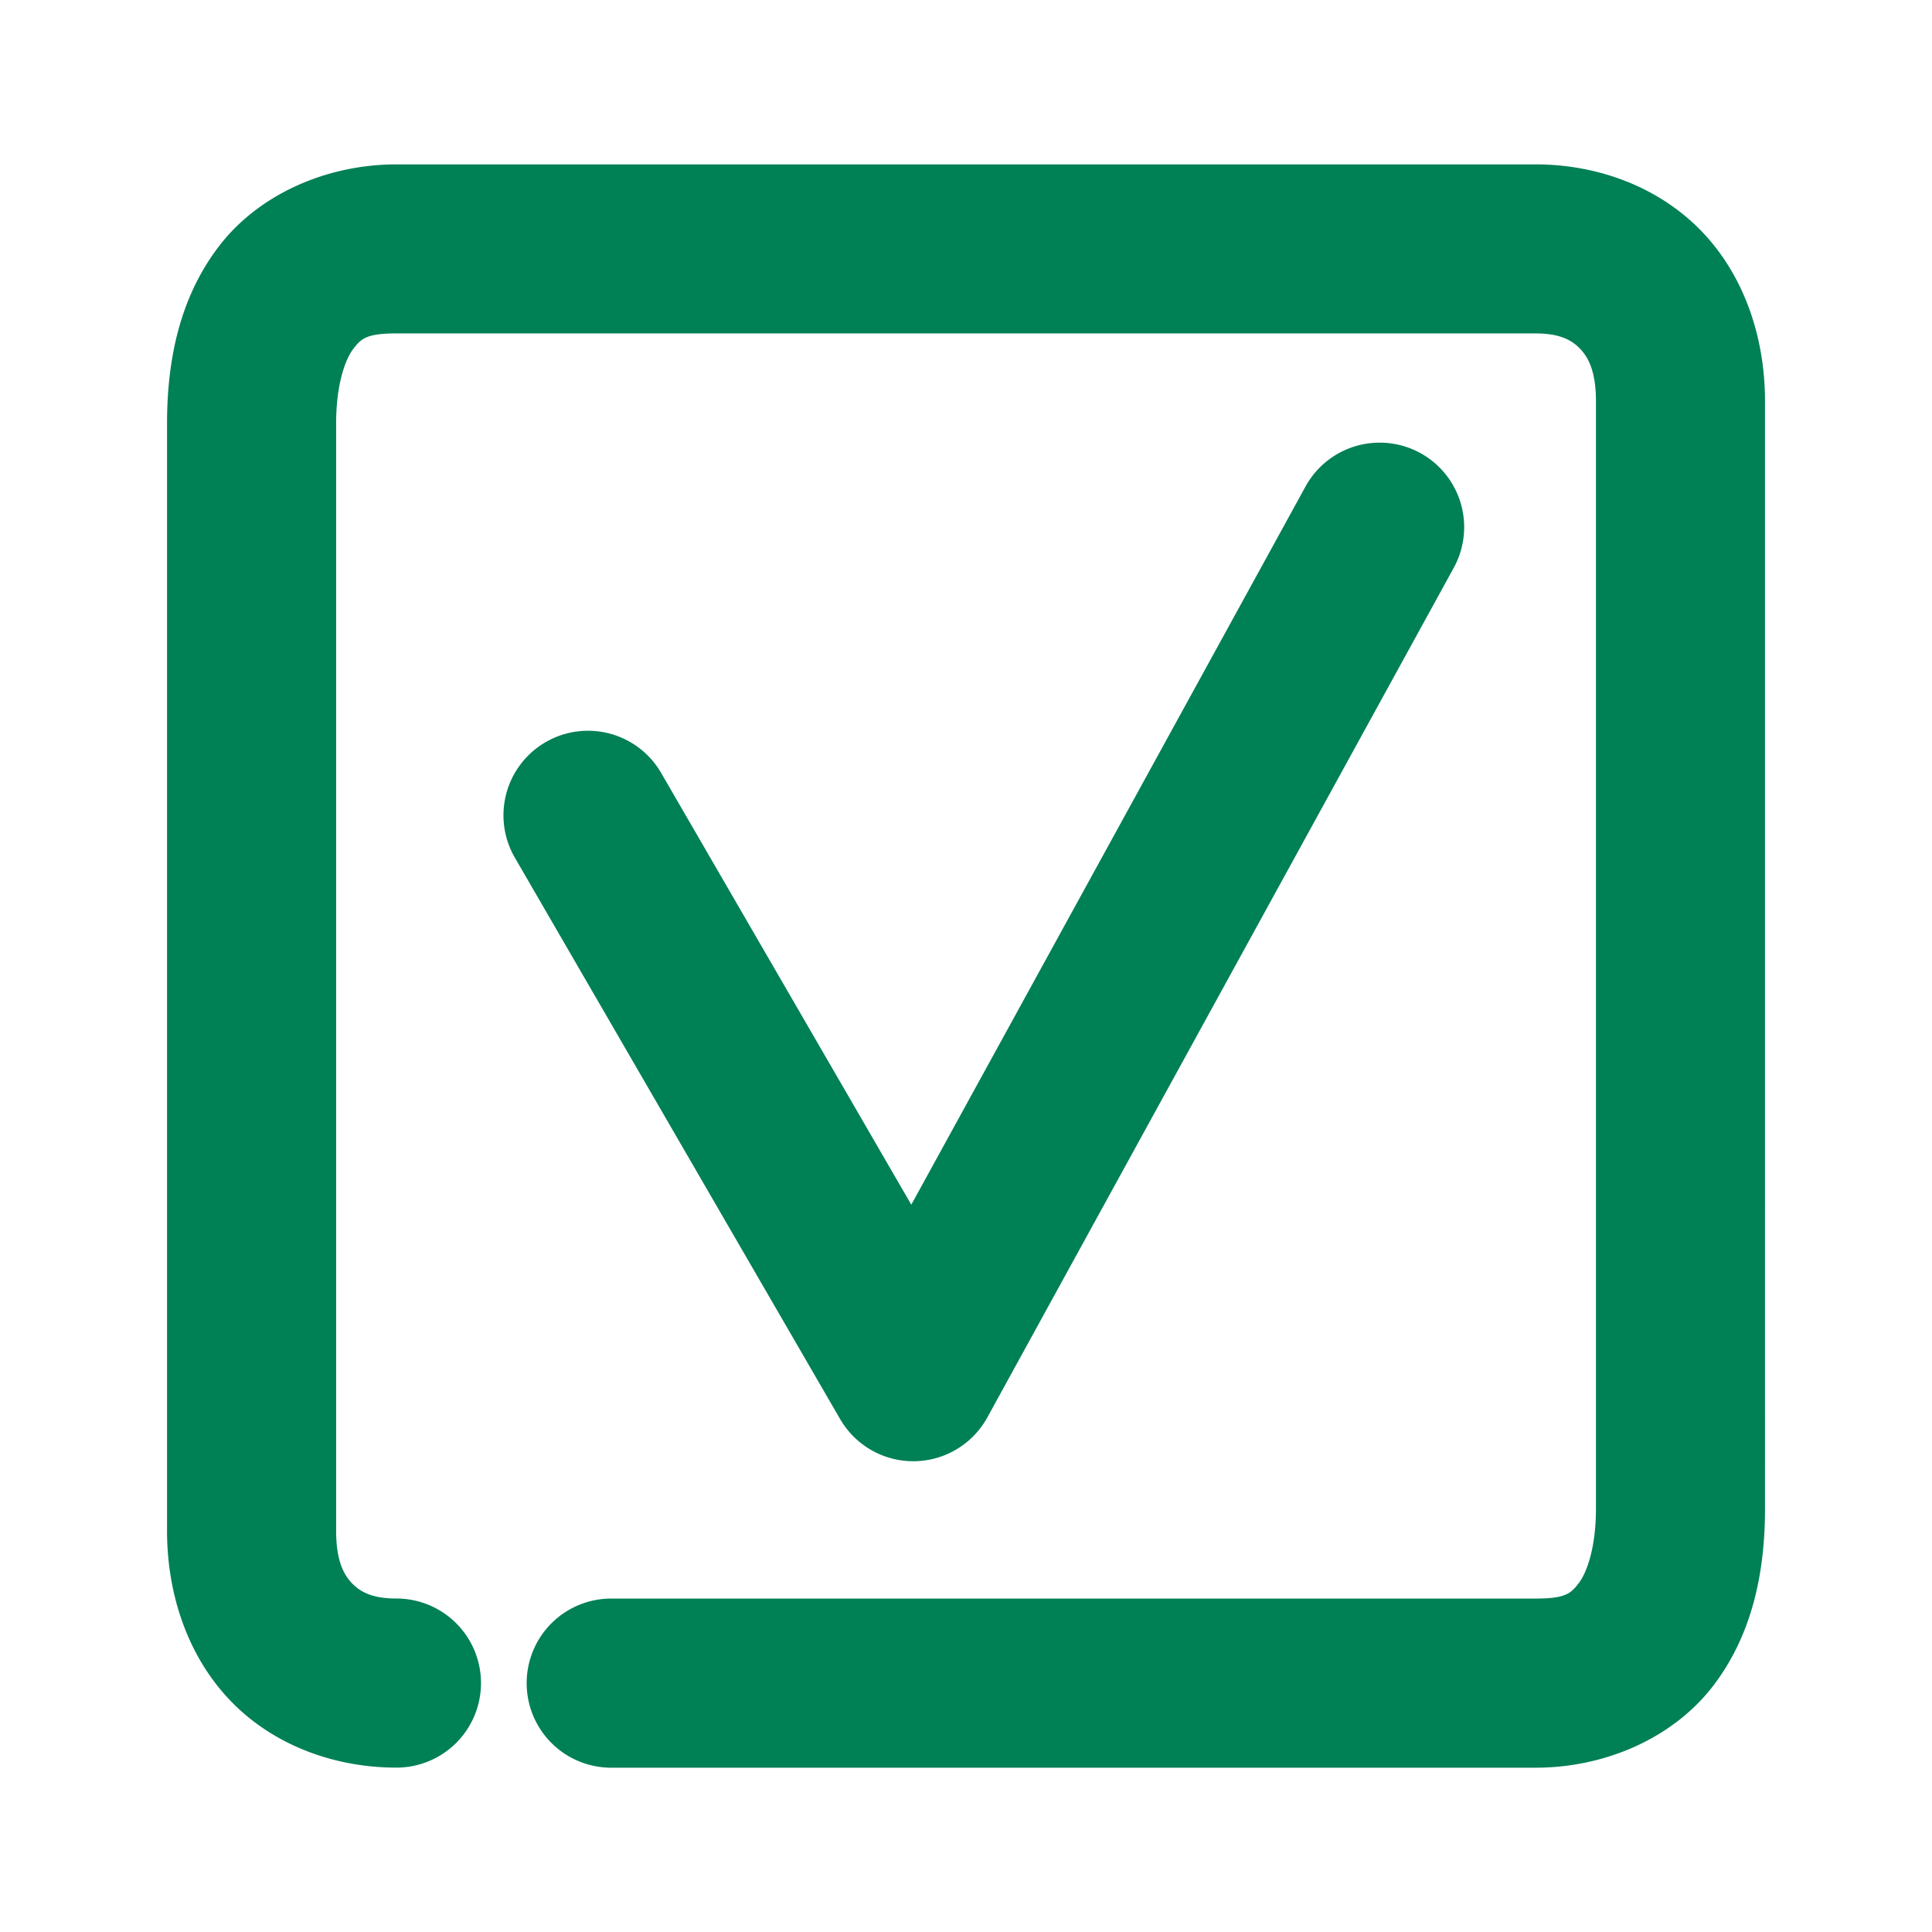 <svg xmlns="http://www.w3.org/2000/svg" width="48" height="48">
	<path d="m 9.851,4.084 c -1.747,0 -3.424,0.75 -4.404,2.025 -0.98,1.275 -1.297,2.829 -1.297,4.412 V 38.031 c 0,1.638 0.551,3.185 1.619,4.268 1.068,1.083 2.57,1.617 4.082,1.617 A 2.1,2.1 0 0 0 11.95,41.816 2.1,2.1 0 0 0 9.851,39.715 c -0.588,0 -0.887,-0.157 -1.094,-0.367 -0.207,-0.21 -0.406,-0.554 -0.406,-1.316 V 10.521 c 0,-0.985 0.232,-1.6 0.426,-1.852 0.194,-0.252 0.317,-0.385 1.074,-0.385 H 38.151 c 0.588,0 0.885,0.157 1.092,0.367 0.207,0.21 0.408,0.554 0.408,1.316 V 37.477 c 0,0.985 -0.232,1.601 -0.426,1.854 -0.194,0.252 -0.317,0.385 -1.074,0.385 H 15.185 a 2.1,2.1 0 0 0 -2.1,2.102 2.1,2.1 0 0 0 2.1,2.1 h 22.967 c 1.747,0 3.424,-0.75 4.404,-2.025 0.98,-1.275 1.295,-2.831 1.295,-4.414 V 9.969 c 0,-1.638 -0.549,-3.183 -1.617,-4.266 C 41.165,4.621 39.663,4.084 38.151,4.084 Z M 34.235,10.998 a 2.1,2.1 0 0 0 -1.799,1.088 l -9.795,17.844 -6.215,-10.727 a 2.1,2.1 0 0 0 -2.871,-0.764 2.1,2.1 0 0 0 -0.764,2.869 l 8.082,13.949 a 2.1,2.1 0 0 0 3.658,-0.043 L 36.118,14.107 A 2.1,2.1 0 0 0 35.288,11.256 2.1,2.1 0 0 0 34.235,10.998 Z" fill="#008055"/>
</svg>
